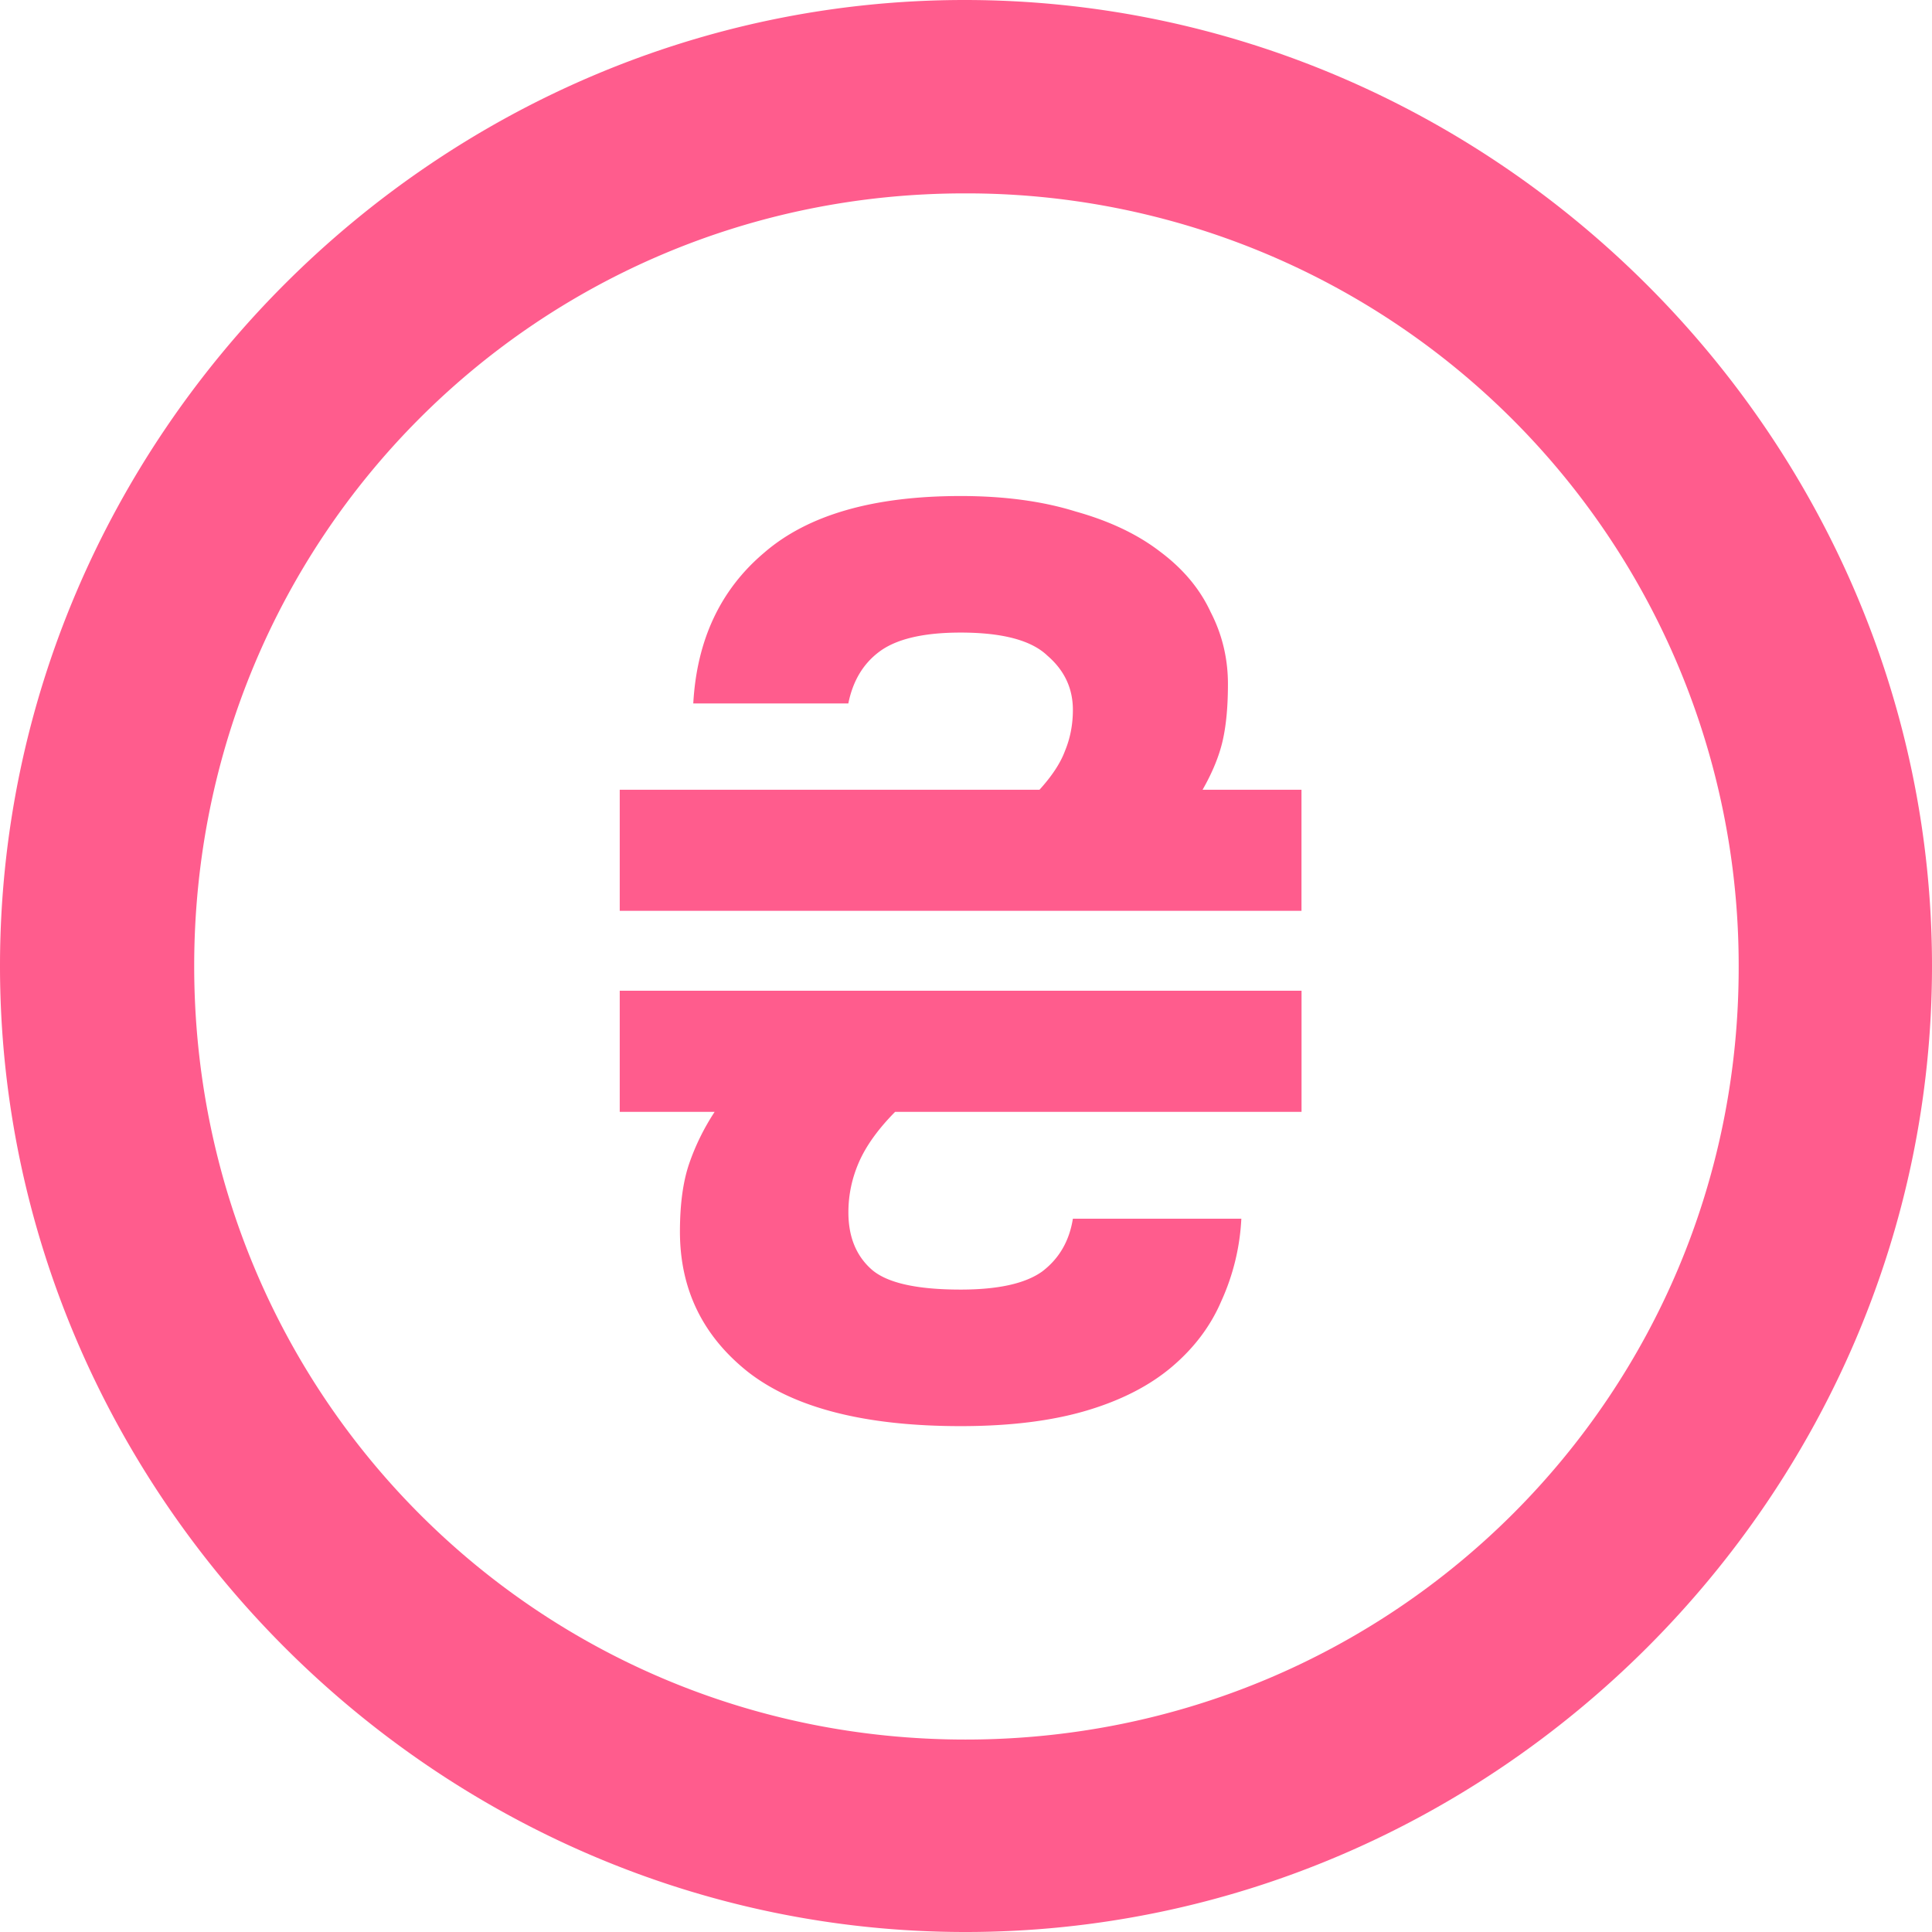 <svg width="31" height="31" fill="none" xmlns="http://www.w3.org/2000/svg"><path d="M15.492 31C23.989 31 31 23.985 31 15.5S23.973 0 15.477 0C6.997 0 0 7.015 0 15.5S7.012 31 15.492 31Zm0-3.088c-6.877 0-12.376-5.531-12.376-12.412 0-6.88 5.5-12.397 12.361-12.397A12.386 12.386 0 0 1 27.898 15.5c.015 6.88-5.528 12.412-12.405 12.412Z" fill="#FF5C8D"/><path d="M9.944 12.672h6.735c.2-.22.336-.427.408-.62.086-.207.128-.427.128-.662 0-.344-.135-.633-.407-.868-.257-.248-.722-.372-1.394-.372-.6 0-1.037.104-1.309.31-.257.193-.421.469-.493.827h-2.488c.057-1.02.436-1.826 1.137-2.418.7-.607 1.752-.91 3.153-.91.7 0 1.315.083 1.844.248.544.152.994.366 1.352.641.371.276.643.6.815.972.185.358.278.744.278 1.157 0 .358-.028.662-.085.91-.057.248-.165.51-.322.785h1.587v1.943H9.944v-1.943Zm5.47 10.211c-1.53 0-2.667-.29-3.41-.868-.73-.579-1.094-1.33-1.094-2.253 0-.441.05-.806.15-1.096.1-.289.236-.565.407-.826H9.944v-1.943h10.94v1.943h-6.521c-.272.275-.465.544-.58.806-.114.261-.17.53-.17.806 0 .386.12.689.364.91.243.22.722.33 1.437.33.6 0 1.037-.096 1.308-.29.272-.206.436-.489.493-.847h2.703a3.614 3.614 0 0 1-.322 1.323c-.171.4-.436.751-.793 1.054-.358.303-.815.538-1.373.703-.558.165-1.23.248-2.016.248Z" fill="#FF5C8D"/></svg>